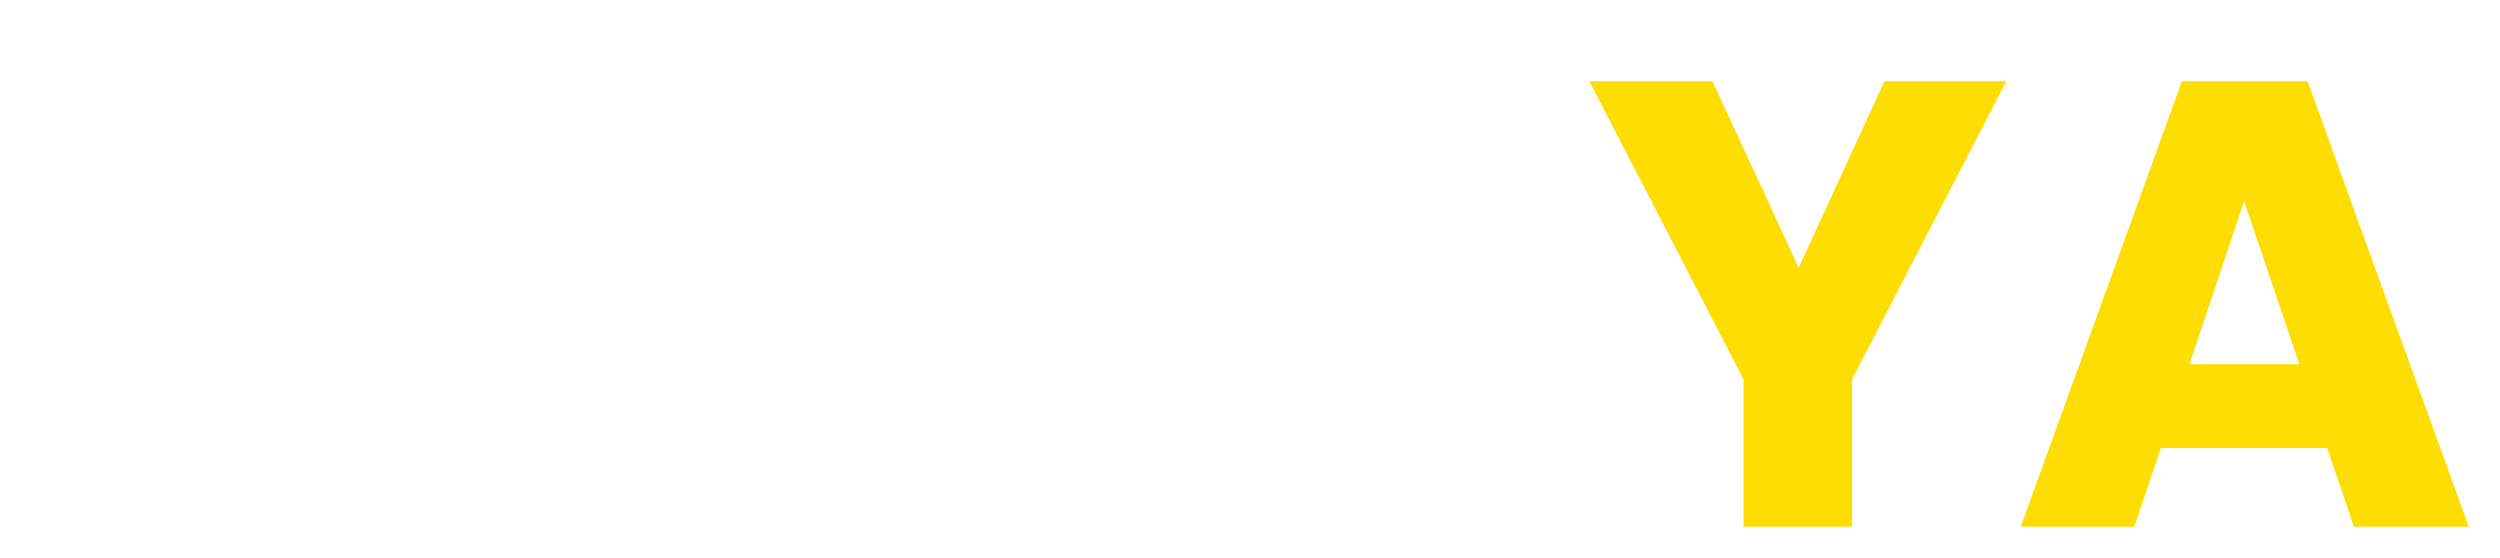<svg width="394" height="88" viewBox="0 0 394 88" fill="none" xmlns="http://www.w3.org/2000/svg">
<g filter="url(#filter0_d_289_1583)">
<path d="M30 79.7C25.133 79.7 20.733 78.867 16.8 77.2C12.933 75.533 9.867 73.133 7.6 70C5.333 66.867 4.167 63.167 4.1 58.9H19.1C19.3 61.767 20.3 64.033 22.1 65.7C23.967 67.367 26.5 68.2 29.7 68.2C32.967 68.2 35.533 67.433 37.4 65.9C39.267 64.3 40.2 62.233 40.2 59.7C40.2 57.633 39.567 55.933 38.3 54.6C37.033 53.267 35.433 52.233 33.5 51.5C31.633 50.7 29.033 49.833 25.7 48.9C21.167 47.567 17.467 46.267 14.6 45C11.8 43.667 9.367 41.7 7.3 39.1C5.3 36.433 4.3 32.9 4.3 28.5C4.3 24.367 5.333 20.767 7.4 17.7C9.467 14.633 12.367 12.3 16.1 10.7C19.833 9.033 24.1 8.2 28.9 8.2C36.1 8.2 41.933 9.967 46.4 13.5C50.933 16.967 53.433 21.833 53.9 28.1H38.5C38.367 25.7 37.333 23.733 35.4 22.2C33.533 20.6 31.033 19.8 27.9 19.8C25.167 19.8 22.967 20.5 21.3 21.9C19.7 23.3 18.9 25.333 18.9 28C18.9 29.867 19.5 31.433 20.7 32.7C21.967 33.9 23.5 34.9 25.3 35.7C27.167 36.433 29.767 37.3 33.1 38.3C37.633 39.633 41.333 40.967 44.2 42.3C47.067 43.633 49.533 45.633 51.6 48.3C53.667 50.967 54.7 54.467 54.7 58.8C54.7 62.533 53.733 66 51.8 69.2C49.867 72.4 47.033 74.967 43.3 76.9C39.567 78.767 35.133 79.7 30 79.7ZM118.338 50.1C118.338 52.1 118.204 53.9 117.938 55.5H77.438C77.771 59.5 79.171 62.633 81.638 64.9C84.104 67.167 87.138 68.3 90.737 68.3C95.938 68.3 99.638 66.067 101.838 61.6H116.938C115.338 66.933 112.271 71.333 107.738 74.8C103.204 78.2 97.638 79.9 91.037 79.9C85.704 79.9 80.904 78.733 76.638 76.4C72.438 74 69.138 70.633 66.737 66.3C64.404 61.967 63.237 56.967 63.237 51.3C63.237 45.567 64.404 40.533 66.737 36.2C69.071 31.867 72.338 28.533 76.537 26.2C80.737 23.867 85.571 22.7 91.037 22.7C96.304 22.7 101.004 23.833 105.138 26.1C109.338 28.367 112.571 31.6 114.838 35.8C117.171 39.933 118.338 44.7 118.338 50.1ZM103.838 46.1C103.771 42.5 102.471 39.633 99.938 37.5C97.404 35.3 94.304 34.2 90.638 34.2C87.171 34.2 84.237 35.267 81.838 37.4C79.504 39.467 78.071 42.367 77.537 46.1H103.838ZM142.556 32.2C144.356 29.267 146.69 26.967 149.556 25.3C152.49 23.633 155.823 22.8 159.556 22.8V37.5H155.856C151.456 37.5 148.123 38.533 145.856 40.6C143.656 42.667 142.556 46.267 142.556 51.4V79H128.556V23.6H142.556V32.2ZM192.086 66.1L206.086 23.6H220.986L200.486 79H183.486L163.086 23.6H178.086L192.086 66.1ZM235.949 17C233.483 17 231.416 16.233 229.749 14.7C228.149 13.1 227.349 11.133 227.349 8.8C227.349 6.467 228.149 4.533 229.749 3C231.416 1.4 233.483 0.6 235.949 0.6C238.416 0.6 240.449 1.4 242.049 3C243.716 4.533 244.549 6.467 244.549 8.8C244.549 11.133 243.716 13.1 242.049 14.7C240.449 16.233 238.416 17 235.949 17ZM242.849 23.6V79H228.849V23.6H242.849Z" fill="white"/>
<path d="M316.181 8.8L291.881 55.8V79H274.781V55.8L250.481 8.8H269.881L283.481 38.2L296.981 8.8H316.181ZM366.771 66.6H340.571L336.371 79H318.471L343.871 8.8H363.671L389.071 79H370.971L366.771 66.6ZM362.371 53.4L353.671 27.7L345.071 53.4H362.371Z" fill="#FEDD02"/>
</g>
<defs>
<filter id="filter0_d_289_1583" x="0.1" y="0.6" width="392.971" height="87.3" filterUnits="userSpaceOnUse" color-interpolation-filters="sRGB">
<feFlood flood-opacity="0" result="BackgroundImageFix"/>
<feColorMatrix in="SourceAlpha" type="matrix" values="0 0 0 0 0 0 0 0 0 0 0 0 0 0 0 0 0 0 127 0" result="hardAlpha"/>
<feOffset dy="4"/>
<feGaussianBlur stdDeviation="2"/>
<feComposite in2="hardAlpha" operator="out"/>
<feColorMatrix type="matrix" values="0 0 0 0 0 0 0 0 0 0 0 0 0 0 0 0 0 0 0.25 0"/>
<feBlend mode="normal" in2="BackgroundImageFix" result="effect1_dropShadow_289_1583"/>
<feBlend mode="normal" in="SourceGraphic" in2="effect1_dropShadow_289_1583" result="shape"/>
</filter>
</defs>
</svg>
